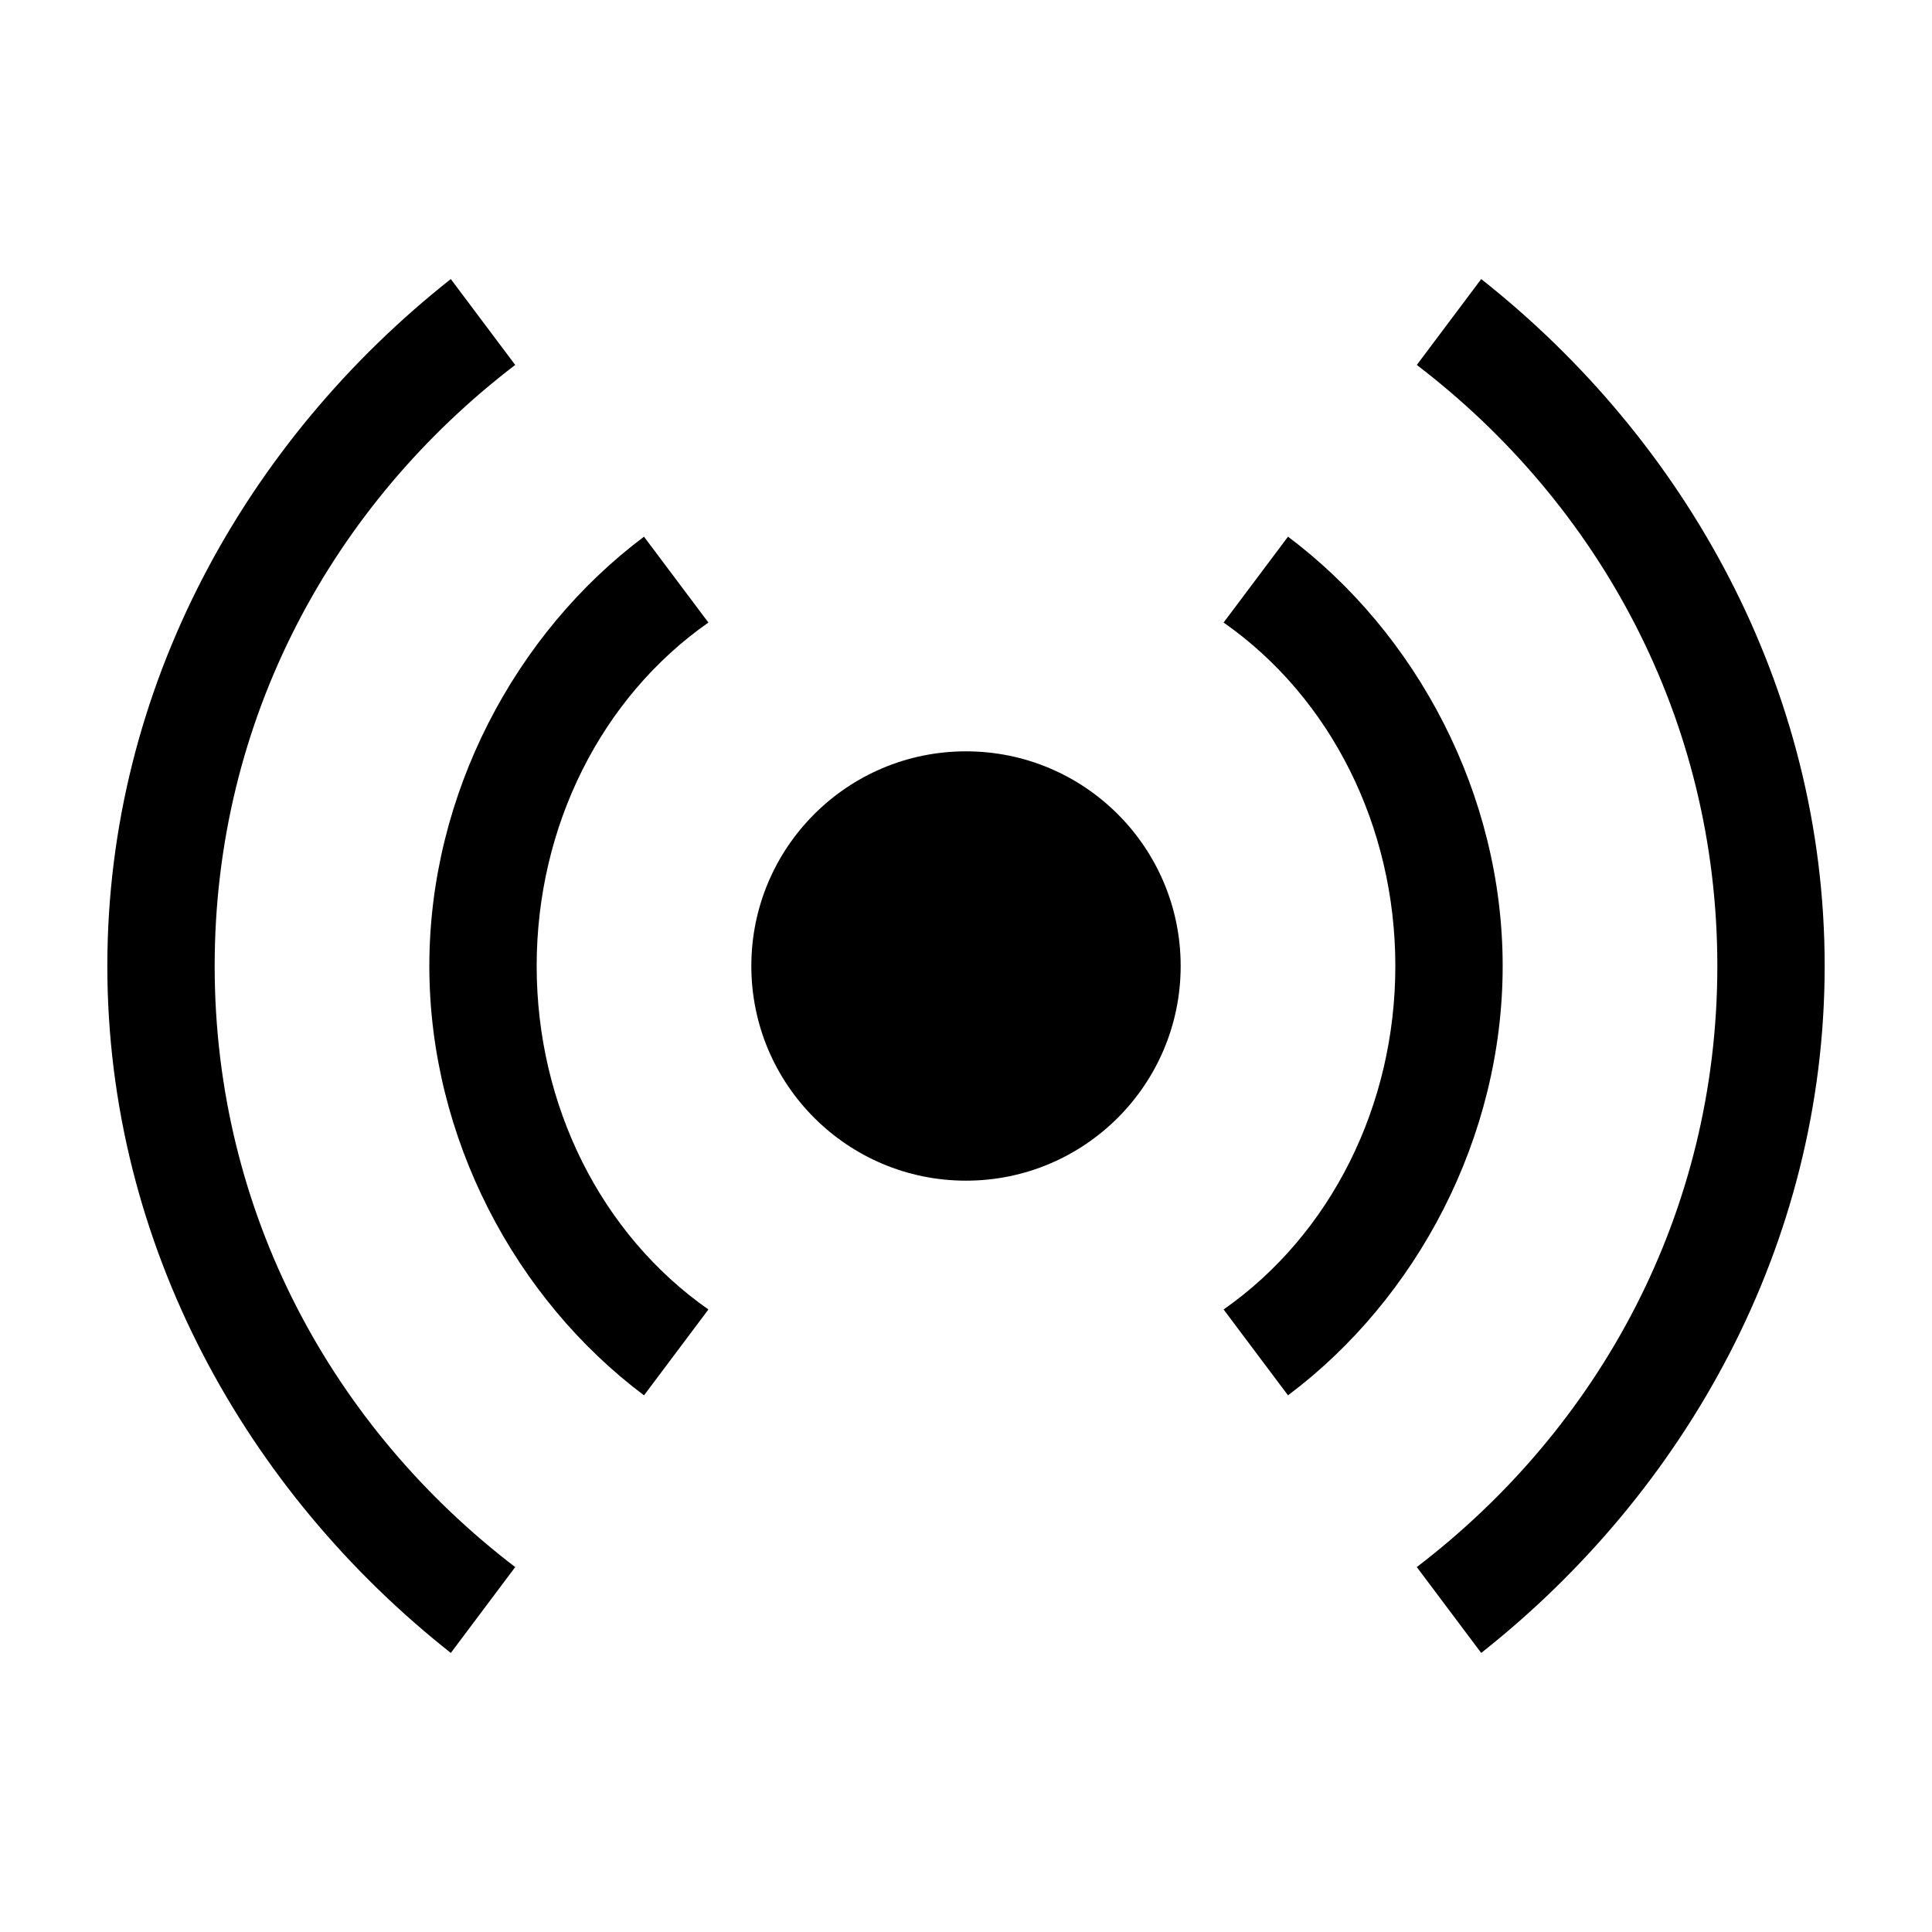 <svg xmlns="http://www.w3.org/2000/svg" viewBox="-288 411.9 18 18" enable-background="new -288 411.9 18 18">
 <g fill-rule="evenodd">
  <path fill="black" d="m-286 420.9c0-2.3 1.1-4.3 2.8-5.6l-.6-.8c-1.9 1.5-3.2 3.8-3.2 6.4 0 2.6 1.3 4.9 3.2 6.4l.6-.8c-1.7-1.3-2.8-3.3-2.8-5.6"/>
  <path fill="black" d="m-281.4 417.7l-.6-.8c-1.2.9-2 2.4-2 4s.8 3.1 2 4l.6-.8c-1-.7-1.6-1.9-1.6-3.2 0-1.3.6-2.5 1.6-3.2"/>
  <path fill="black" d="m-276 416.9l-.6.8c1 .7 1.6 1.9 1.6 3.2 0 1.3-.6 2.5-1.6 3.2l.6.8c1.2-.9 2-2.4 2-4s-.8-3.1-2-4"/>
  <path fill="black" d="m-274.2 414.5l-.6.8c1.7 1.3 2.8 3.3 2.8 5.6 0 2.3-1.1 4.3-2.8 5.6l.6.8c1.9-1.5 3.2-3.8 3.2-6.4 0-2.6-1.3-4.9-3.2-6.4"/>
  <circle r="2" cy="420.9" cx="-279"/>
 </g>
</svg>
